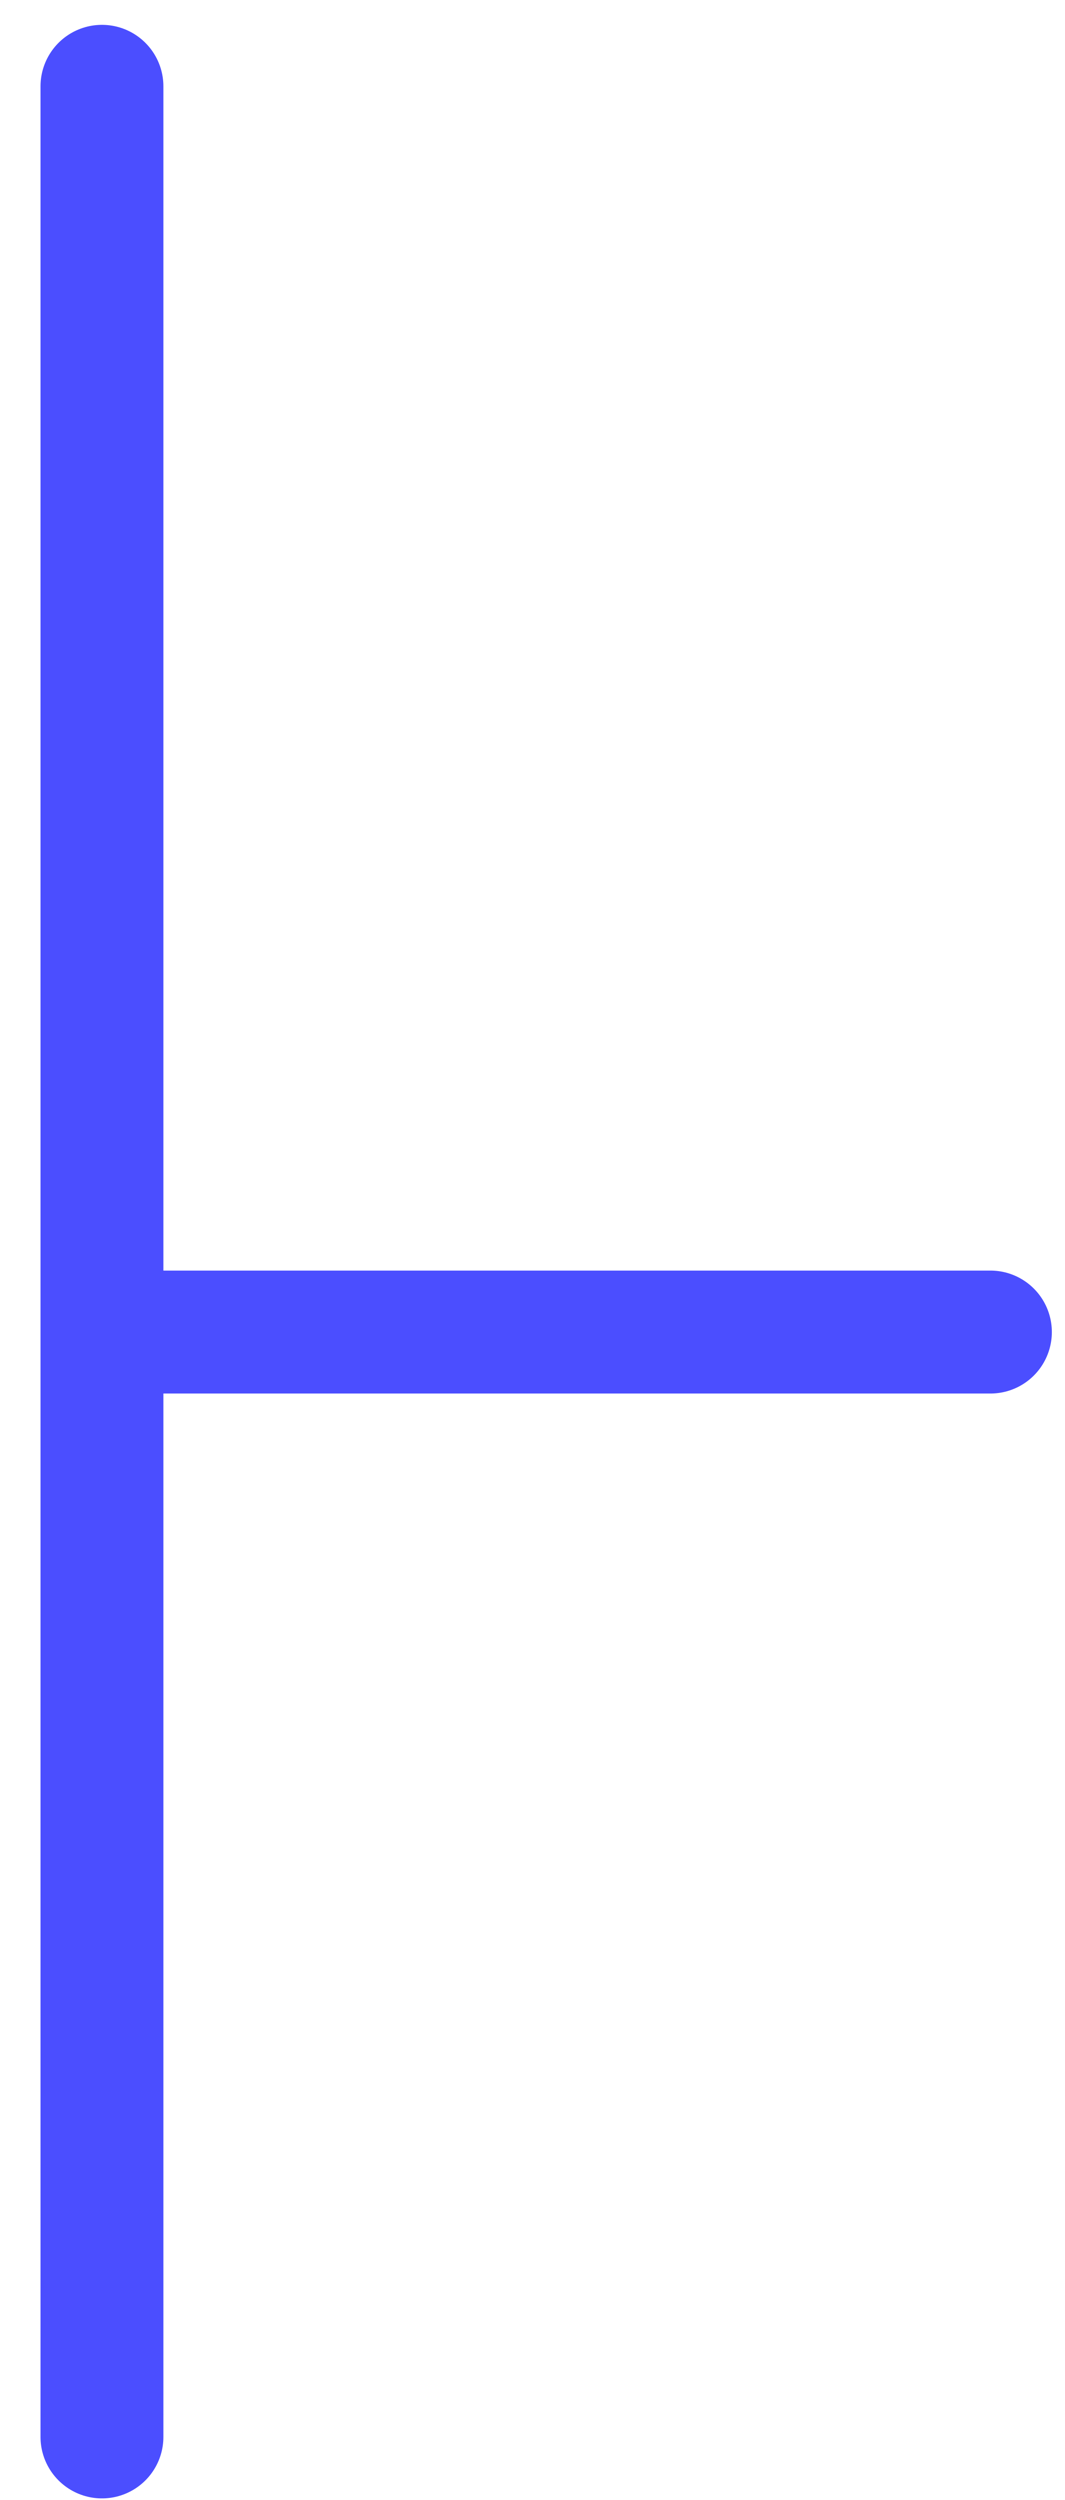 <svg width="26" height="61" viewBox="0 0 26 61" fill="none" xmlns="http://www.w3.org/2000/svg">
<path d="M2.489 2.106L2.489 32.5M2.489 59.457L2.489 32.5M2.489 32.5L24.179 32.5" stroke="#4B4EFF" stroke-width="3" stroke-linecap="round"/>
</svg>
